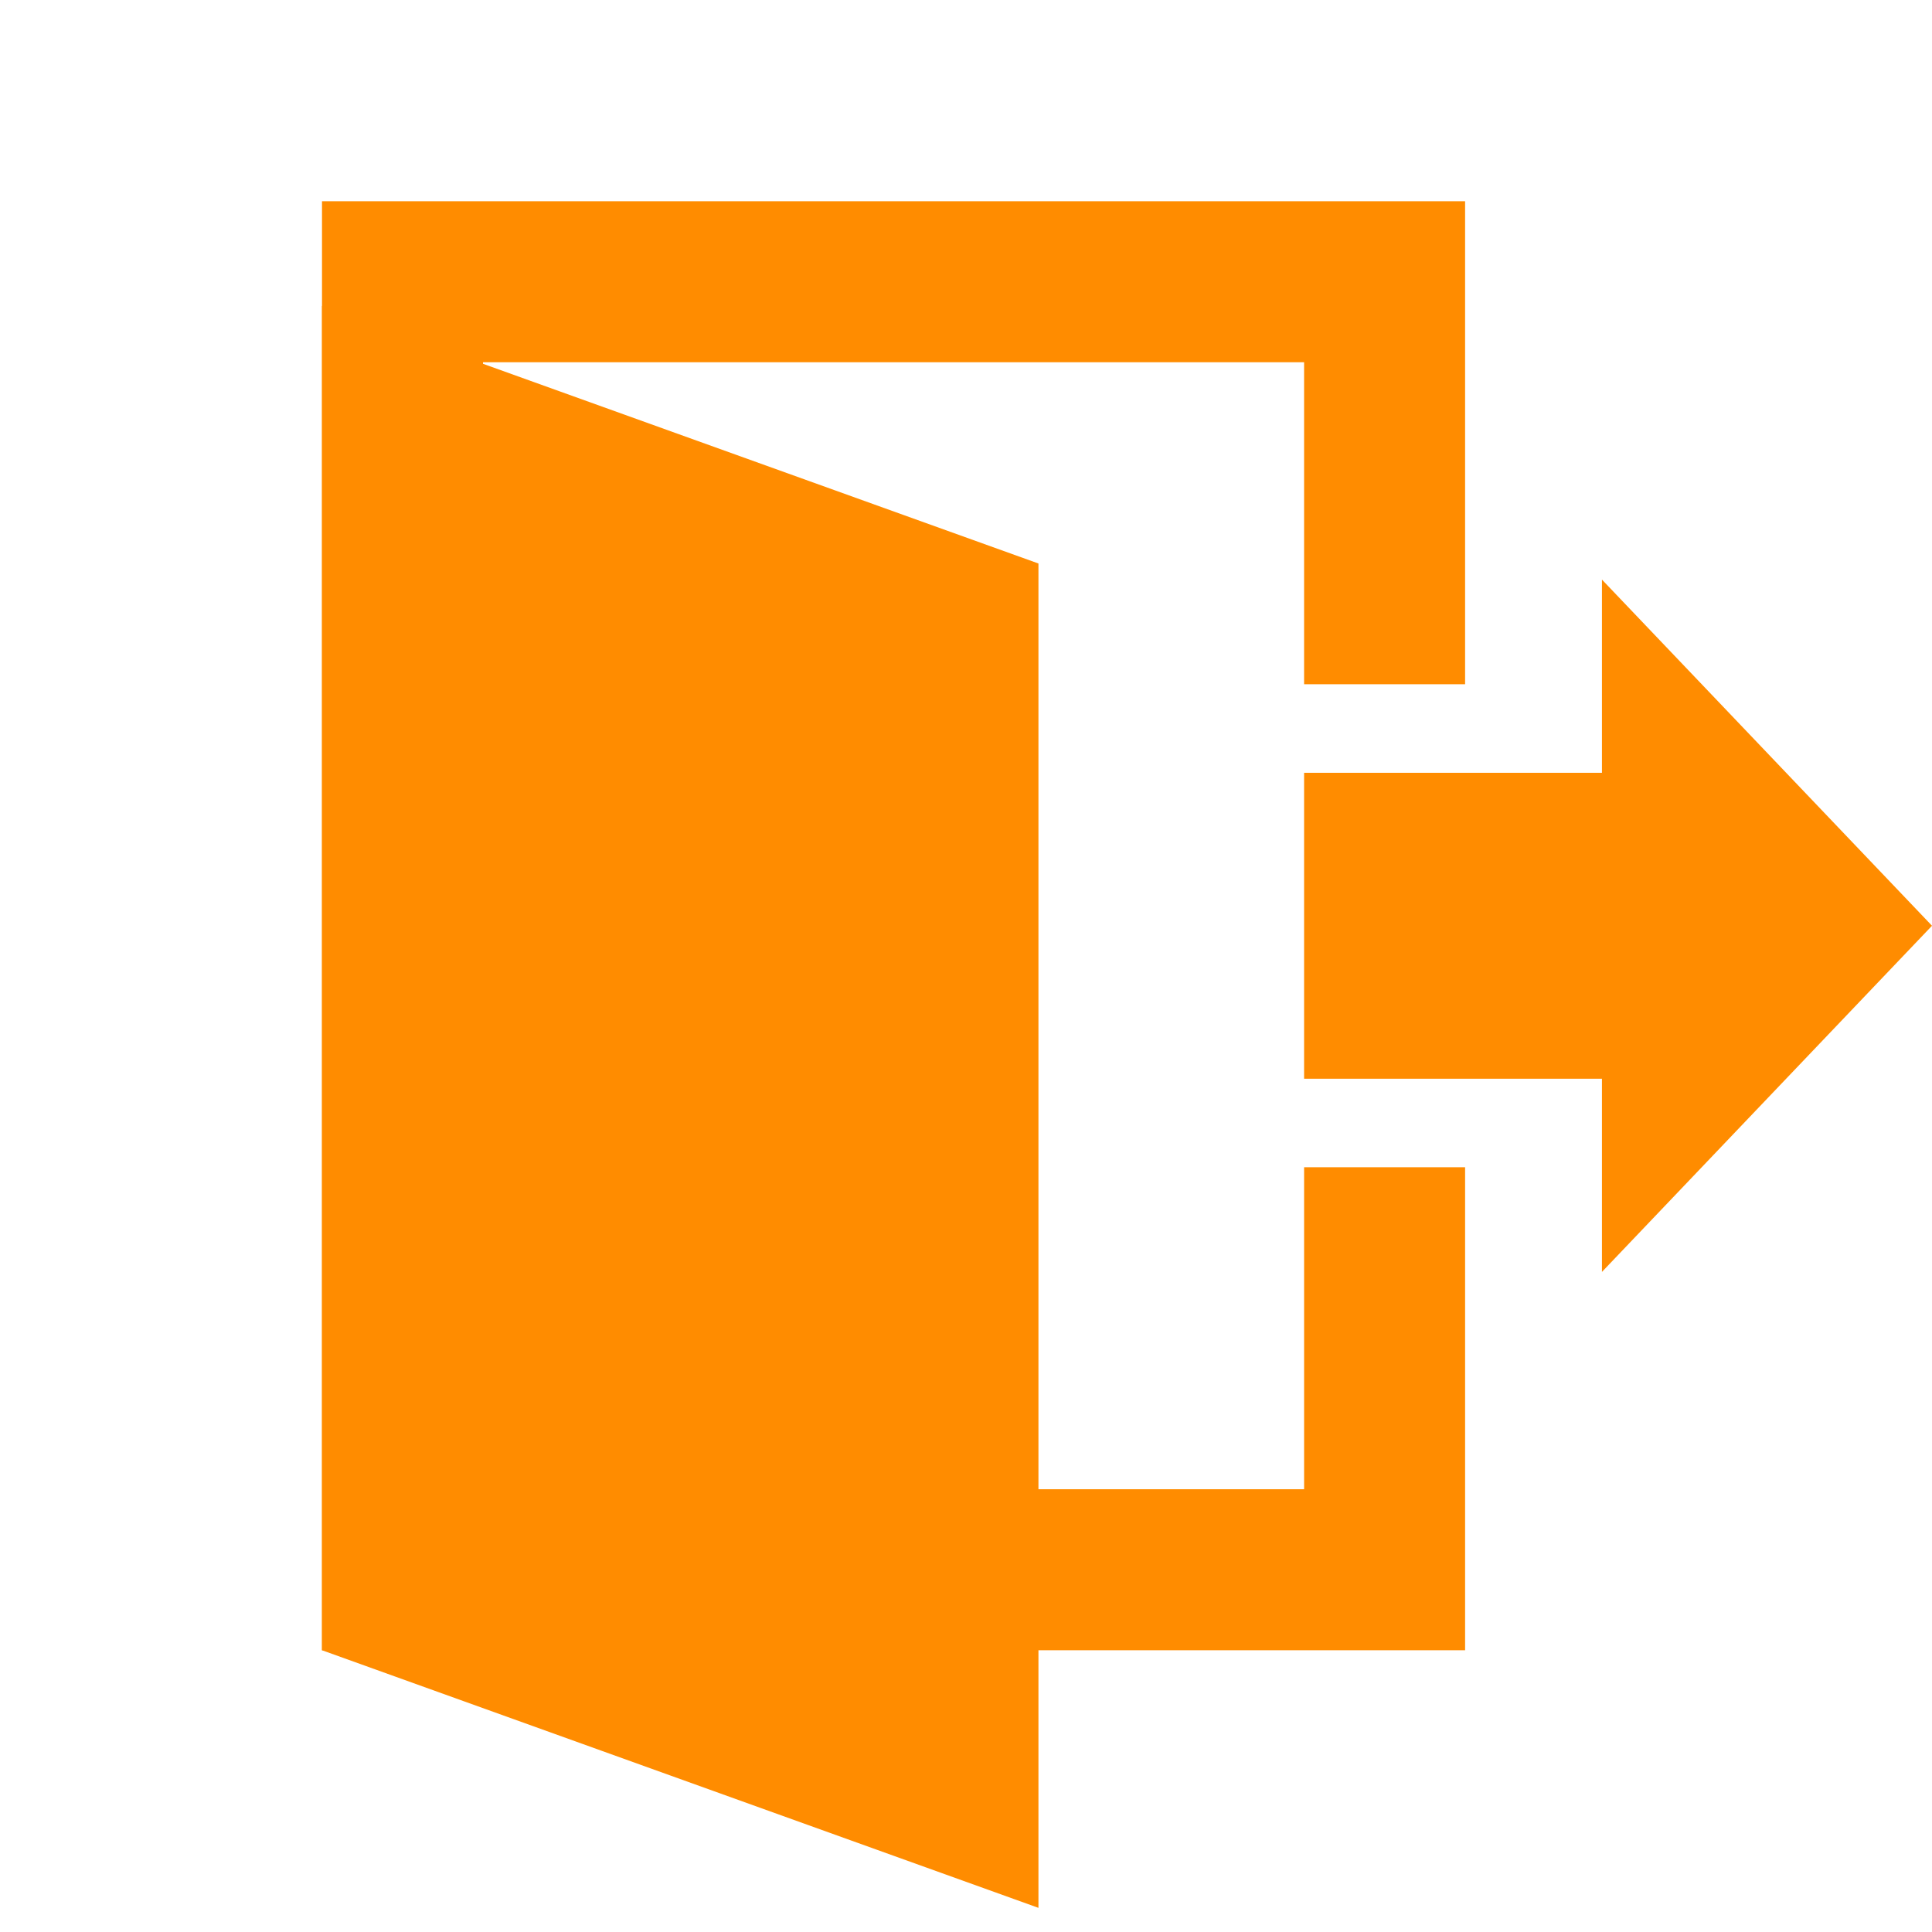 <?xml version="1.0" encoding="utf-8"?>
<!-- Generator: Adobe Illustrator 22.0.1, SVG Export Plug-In . SVG Version: 6.00 Build 0)  -->
<svg version="1.1" id="Layer_1" xmlns="http://www.w3.org/2000/svg" xmlns:xlink="http://www.w3.org/1999/xlink" x="0px" y="0px"
	 viewBox="0 0 24 24" style="enable-background:new 0 0 24 24;" xml:space="preserve">
<style type="text/css">
	.st0{fill:#FF8C00;}
</style>
<g>
	<path id="path0_fill" class="st0" d="M18.2,8.5v-6H4v18h14.2v-6h-2v4H6v-14h10.2v4H18.2z"/>
	<path id="path1_fill" class="st0" d="M16.2,9.7v3.7h3.7v2.4l4.1-4.3l-4.1-4.3v2.4h-3.7V9.7z"/>
	<path id="path2_fill" class="st0" d="M12.9,23.7L4,20.5V3.8L12.9,7V23.7z"/>
</g>
</svg>
